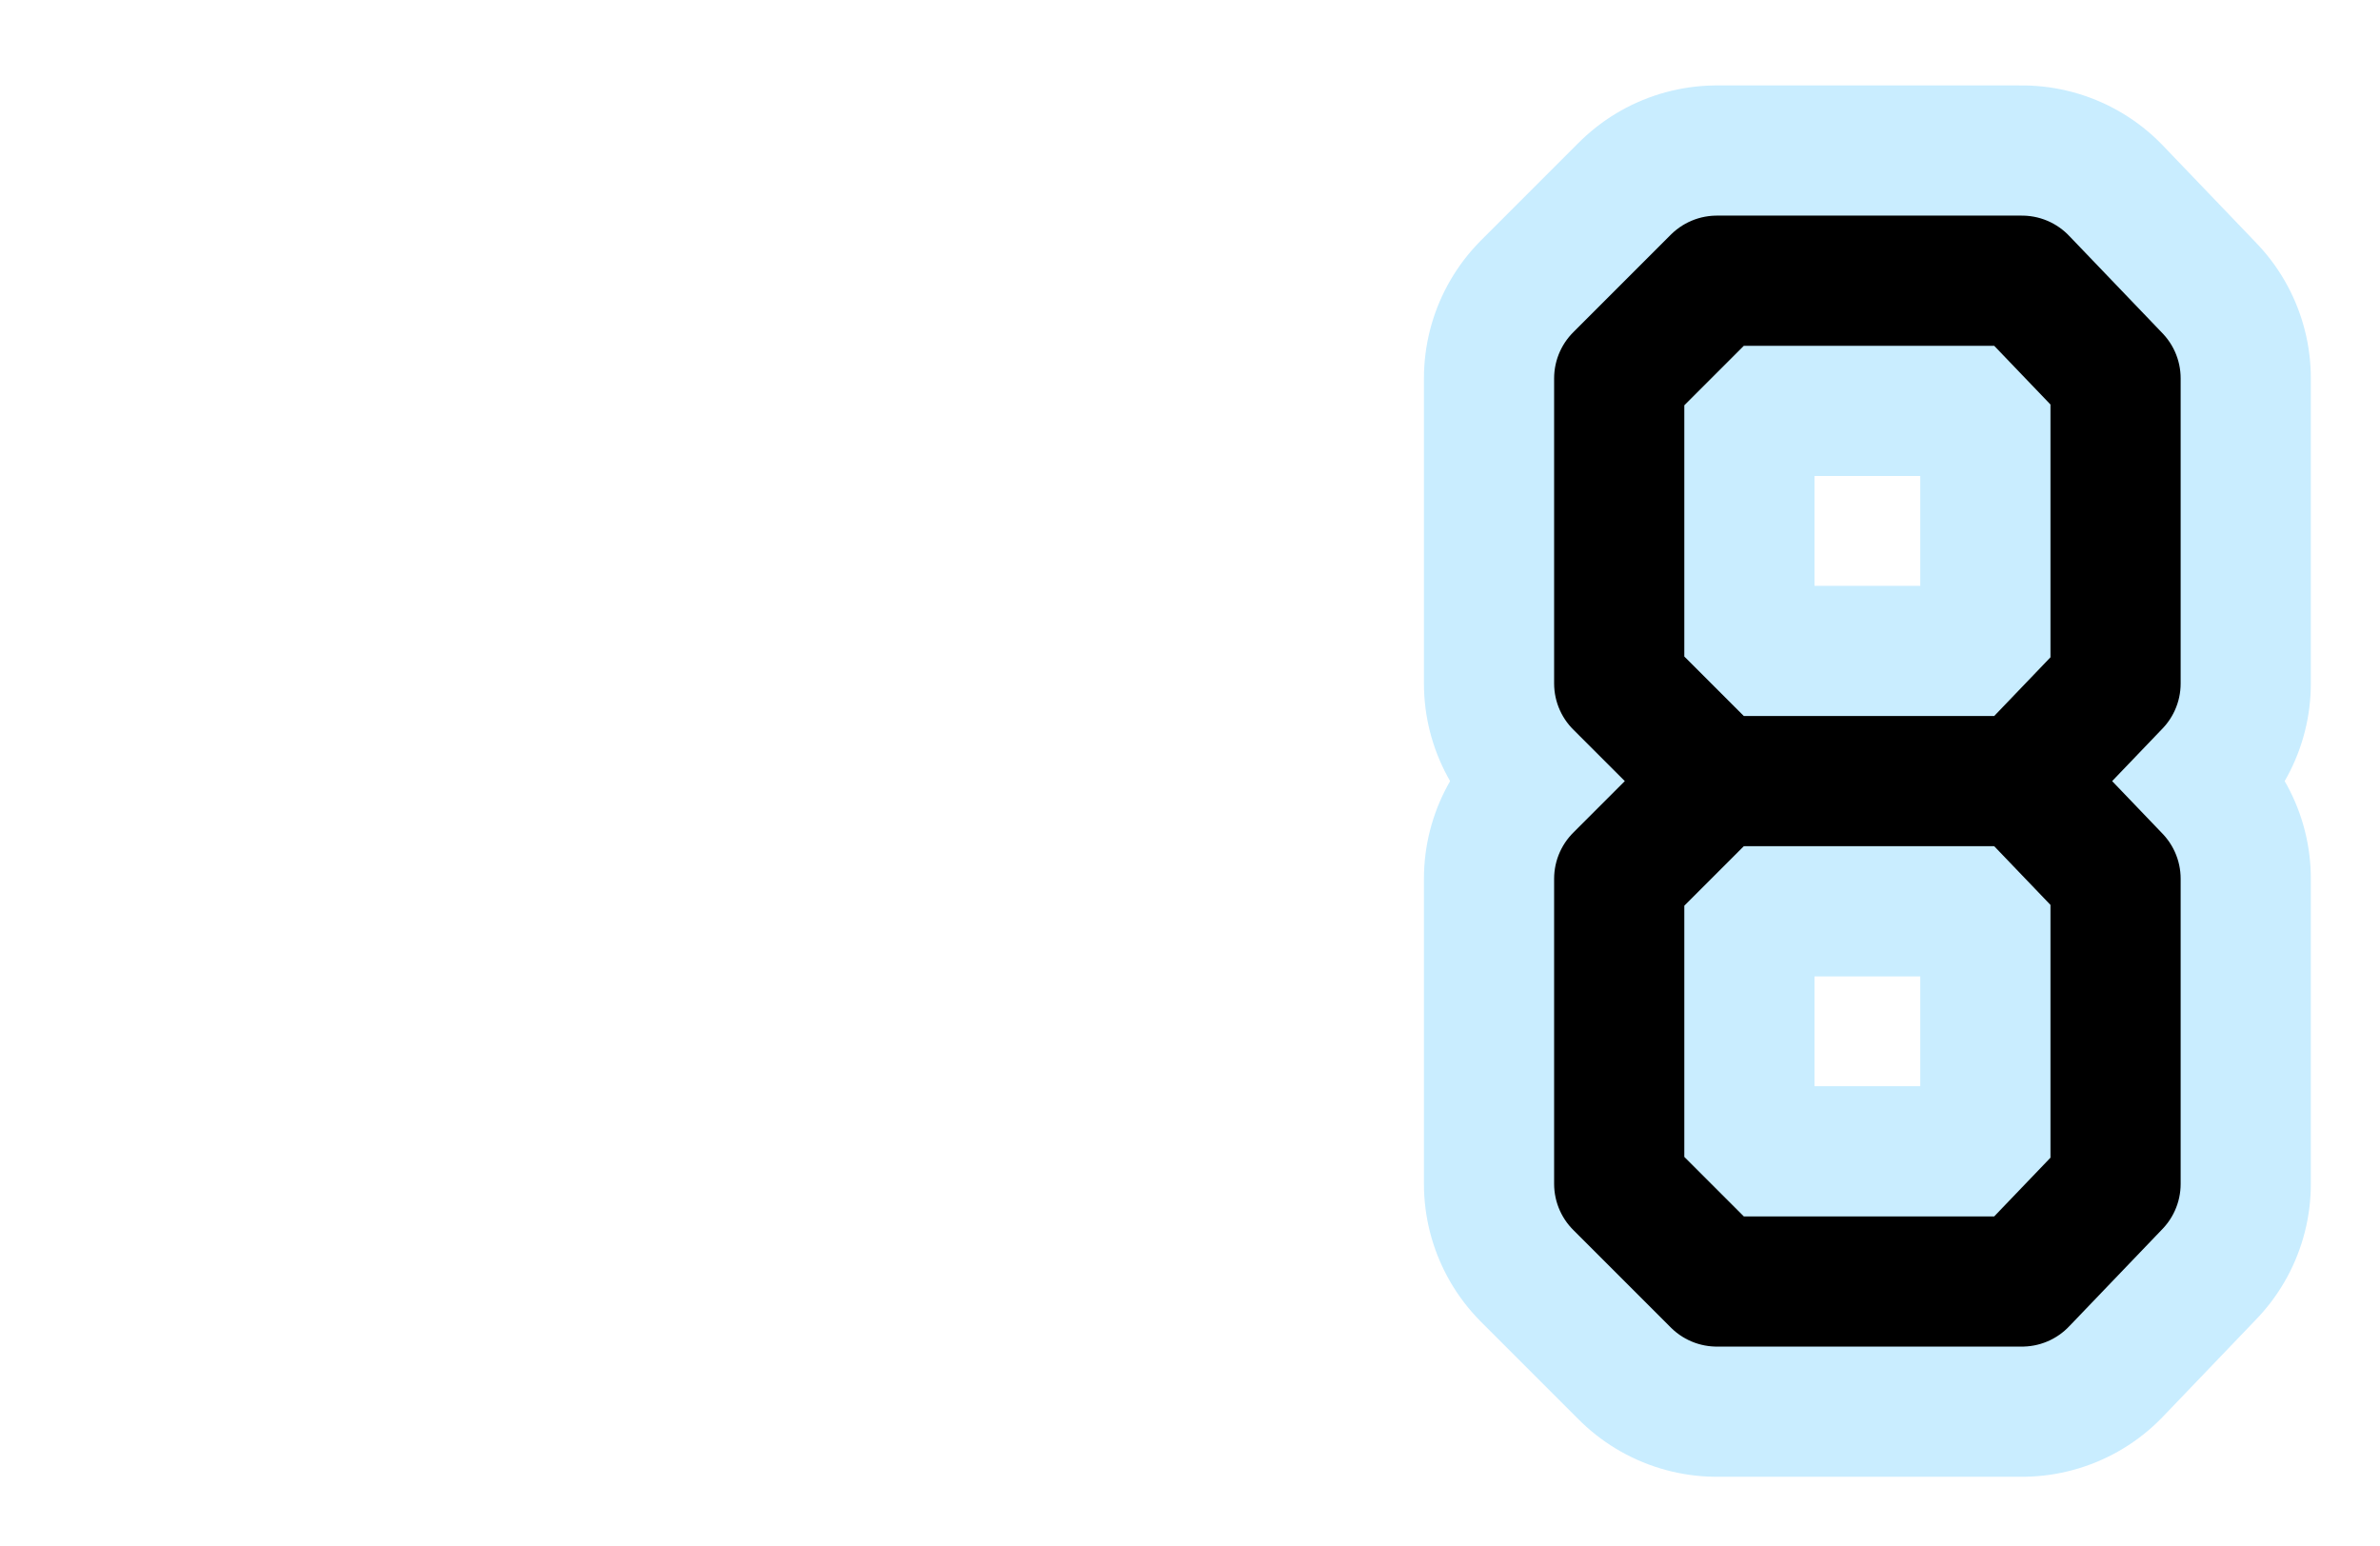 <?xml version="1.0" encoding="utf-8" standalone="yes"?>

<svg xmlns="http://www.w3.org/2000/svg" version="1.2" baseProfile="tiny" xml:space="preserve" style="shape-rendering:geometricPrecision; fill-rule:evenodd;" width="5.85mm" height="3.80mm" viewBox="-0.5 -1.3 5.85 3.80">
  <title>SAFCON58</title>
  <desc>pattern of symbol</desc>
  <circle style="stroke:red;stroke-width:0.64;display:none;" fill="none" cx="0.00" cy="0.00" r="0.1" />
  <rect style="stroke:black;stroke-width:0.32;display:none;" fill="none" x="-0.5" y="-1.3" height="3.80" width="5.85" />
  <rect style="stroke:blue;stroke-width:0.32;display:none;" fill="none" x="-0.5" y="-1.3" height="3.80" width="5.85" />
  <path d=" M 4.47,-0.61 L 3.72,-0.61 L 3.48,-0.37 L 3.48,0.38 L 3.72,0.62 L 4.47,0.62 L 4.7,0.38 L 4.7,-0.37 L 4.47,-0.61" style="stroke-linecap:round;stroke-linejoin:round;fill:none;stroke:#C9EDFF;" stroke-width="0.96"  />
  <path d=" M 3.72,0.62 L 3.48,0.86 L 3.48,1.61 L 3.72,1.85 L 4.47,1.85 L 4.7,1.61 L 4.7,0.86 L 4.47,0.62" style="stroke-linecap:round;stroke-linejoin:round;fill:none;stroke:#C9EDFF;" stroke-width="0.96"  />
  <path d=" M 4.47,-0.61 L 3.72,-0.61 L 3.48,-0.37 L 3.48,0.38 L 3.72,0.62 L 4.47,0.62 L 4.7,0.38 L 4.7,-0.37 L 4.47,-0.61" style="stroke-linecap:round;stroke-linejoin:round;fill:none;stroke:#000000;" stroke-width="0.32"  />
  <path d=" M 3.72,0.62 L 3.48,0.86 L 3.48,1.61 L 3.72,1.85 L 4.47,1.85 L 4.7,1.61 L 4.7,0.86 L 4.47,0.62" style="stroke-linecap:round;stroke-linejoin:round;fill:none;stroke:#000000;" stroke-width="0.32"  />
</svg>
